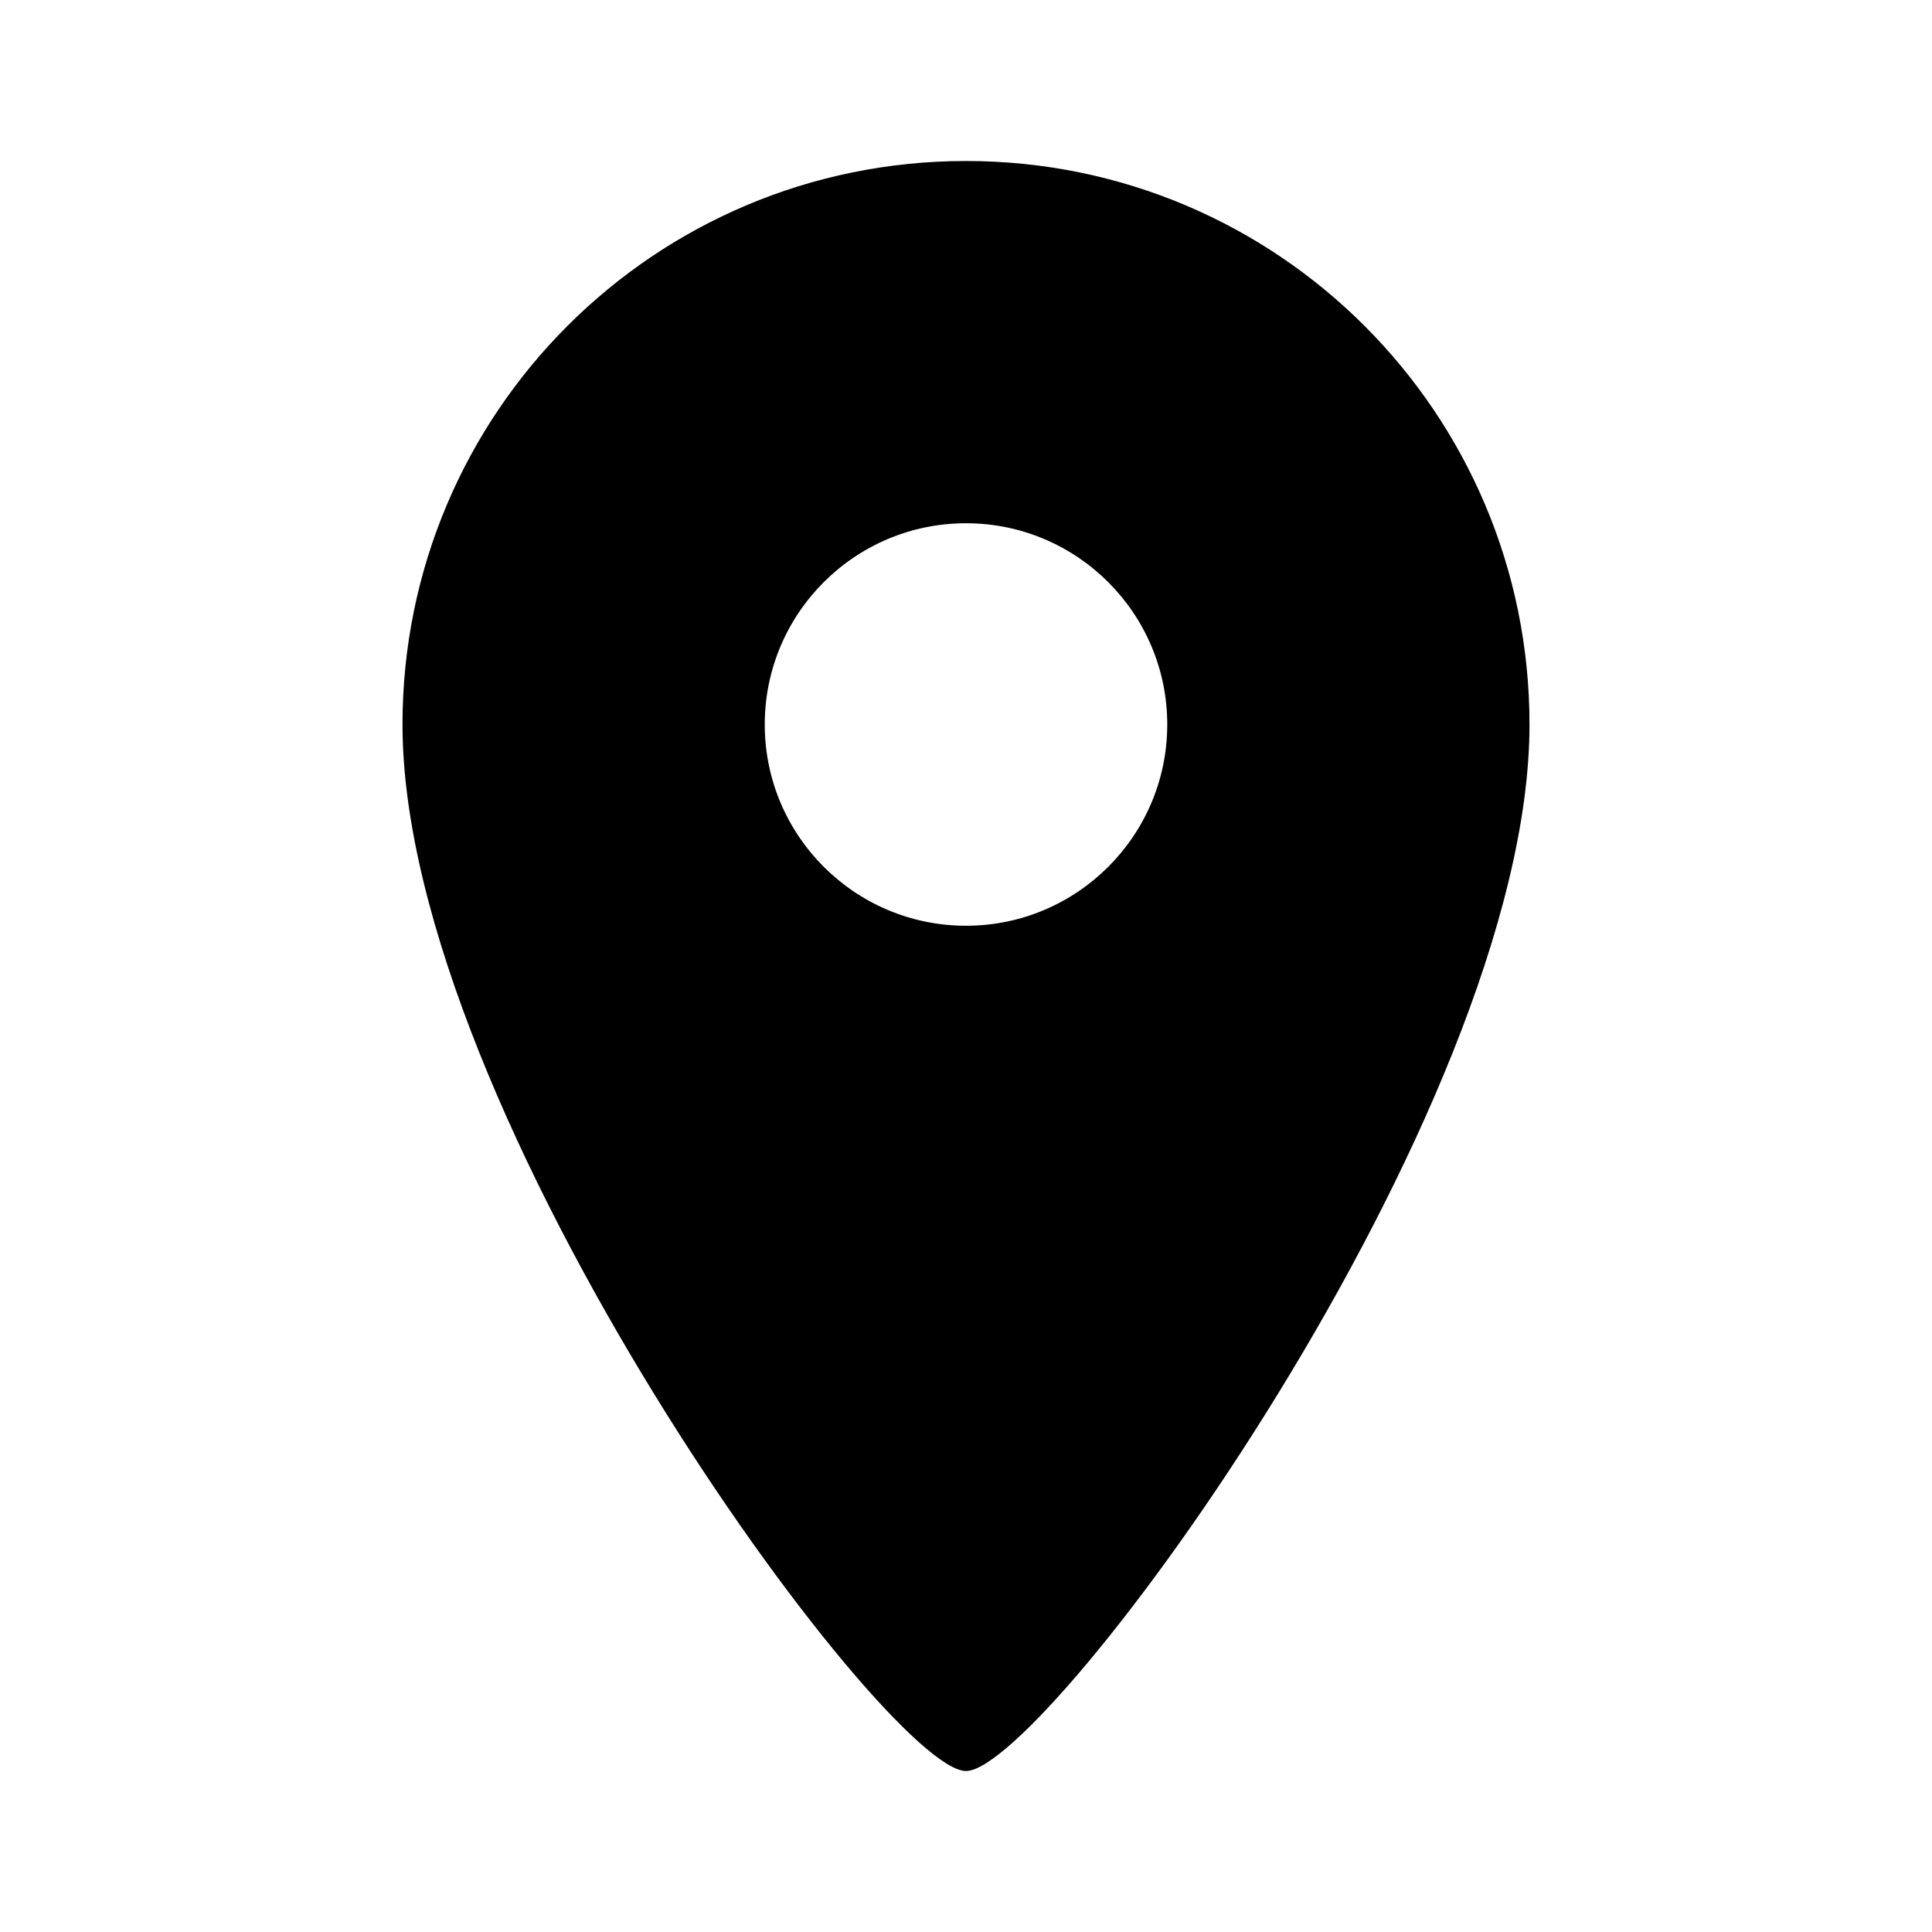  <svg
    xmlns="http://www.w3.org/2000/svg"
    viewBox="0 0 24 24"
    fill="currentColor"
    width="24px"
    height="24px"
  >
    <path d="M12 2C8.13 2 5 5.13 5 9c0 4.84 6 13 7 13s7-8.16 7-13c0-3.87-3.13-7-7-7zm0 9.5c-1.38 0-2.5-1.12-2.5-2.5S10.62 6.5 12 6.5 14.5 7.62 14.5 9 13.38 11.5 12 11.5z" />
  </svg>